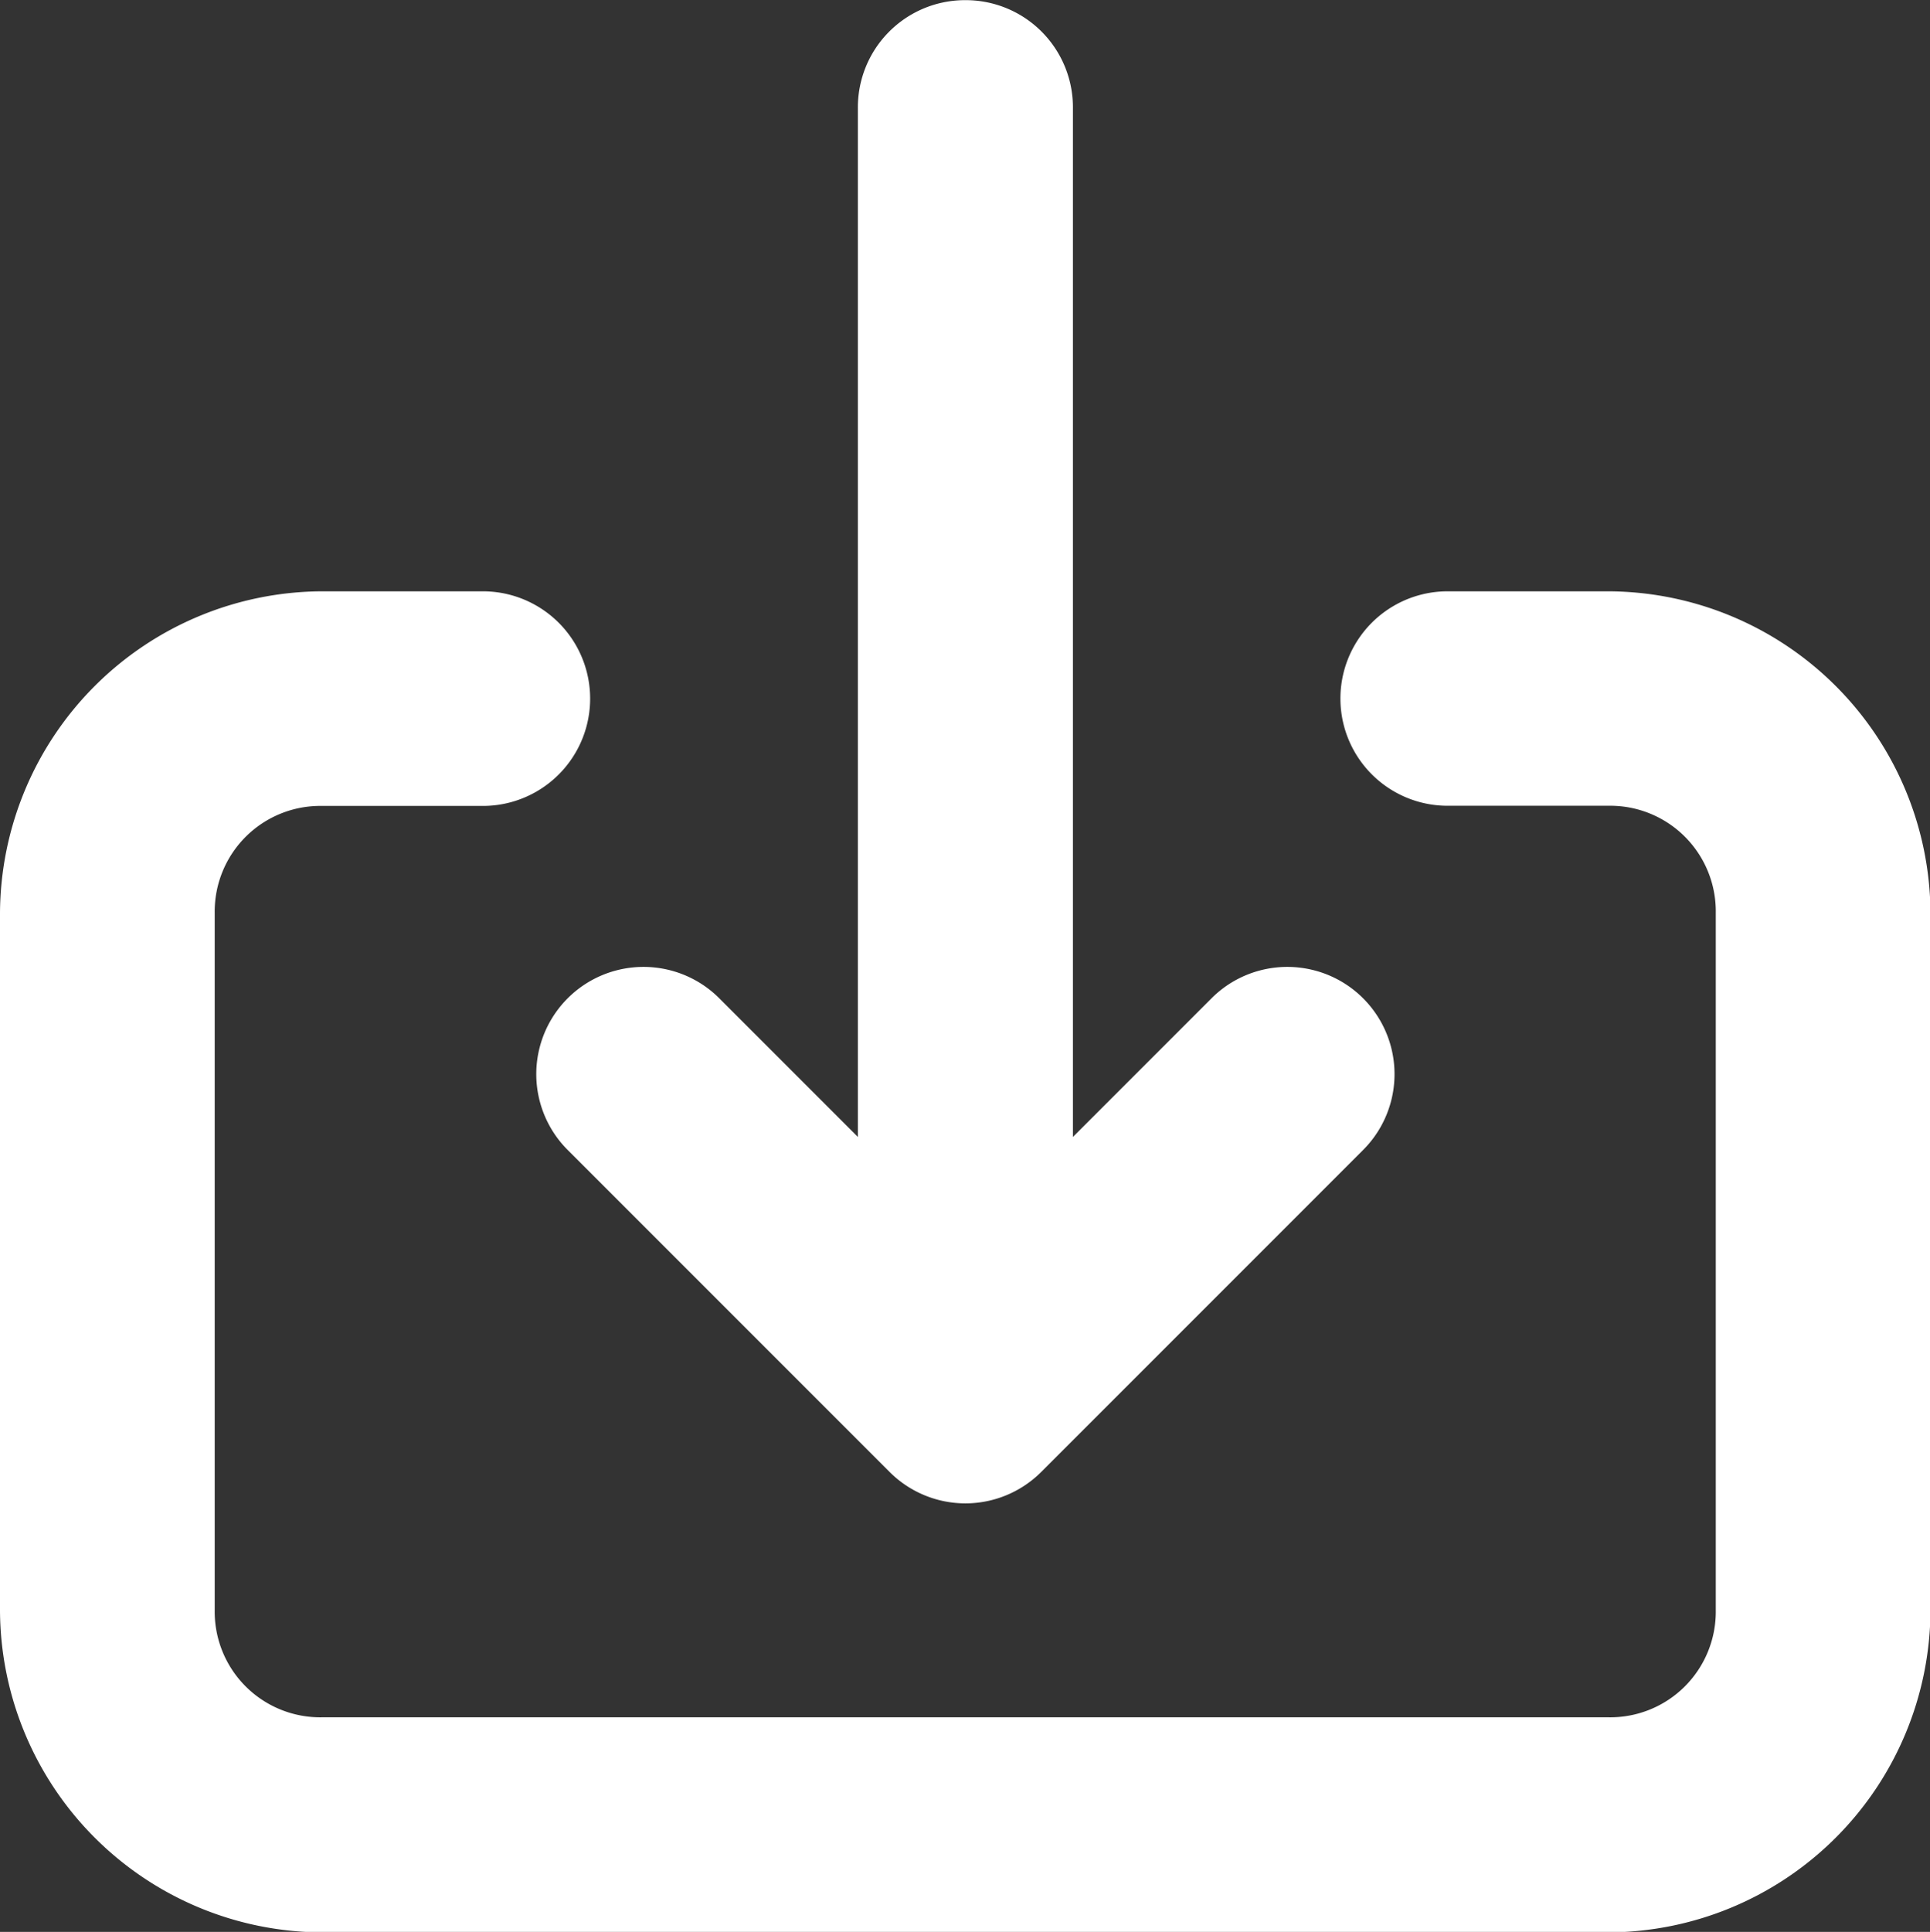 <svg xmlns="http://www.w3.org/2000/svg" width="11.991" height="12" viewBox="0 0 11.991 12">
  <rect x="0" y="0" width="11.991" height="12" fill="#333333" stroke="none"/>
  <path id="icons8-download" d="M11.986,5.973a.666.666,0,0,0-.656.675v6.386l-.861-.861a.666.666,0,1,0-.942.942l2,2a.666.666,0,0,0,.942,0l2-2a.666.666,0,1,0-.942-.942l-.861.861V6.648a.666.666,0,0,0-.676-.675ZM8,9.645a2.009,2.009,0,0,0-2,2v4.33a2.009,2.009,0,0,0,2,2h7.994a2.009,2.009,0,0,0,2-2v-4.33a2.009,2.009,0,0,0-2-2h-1a.666.666,0,1,0,0,1.332h1a.656.656,0,0,1,.666.666v4.33a.656.656,0,0,1-.666.666H8a.656.656,0,0,1-.666-.666v-4.33A.656.656,0,0,1,8,10.978H9A.666.666,0,1,0,9,9.645Z" transform="translate(-6 -5.972)" fill="#fff"/>
</svg>

